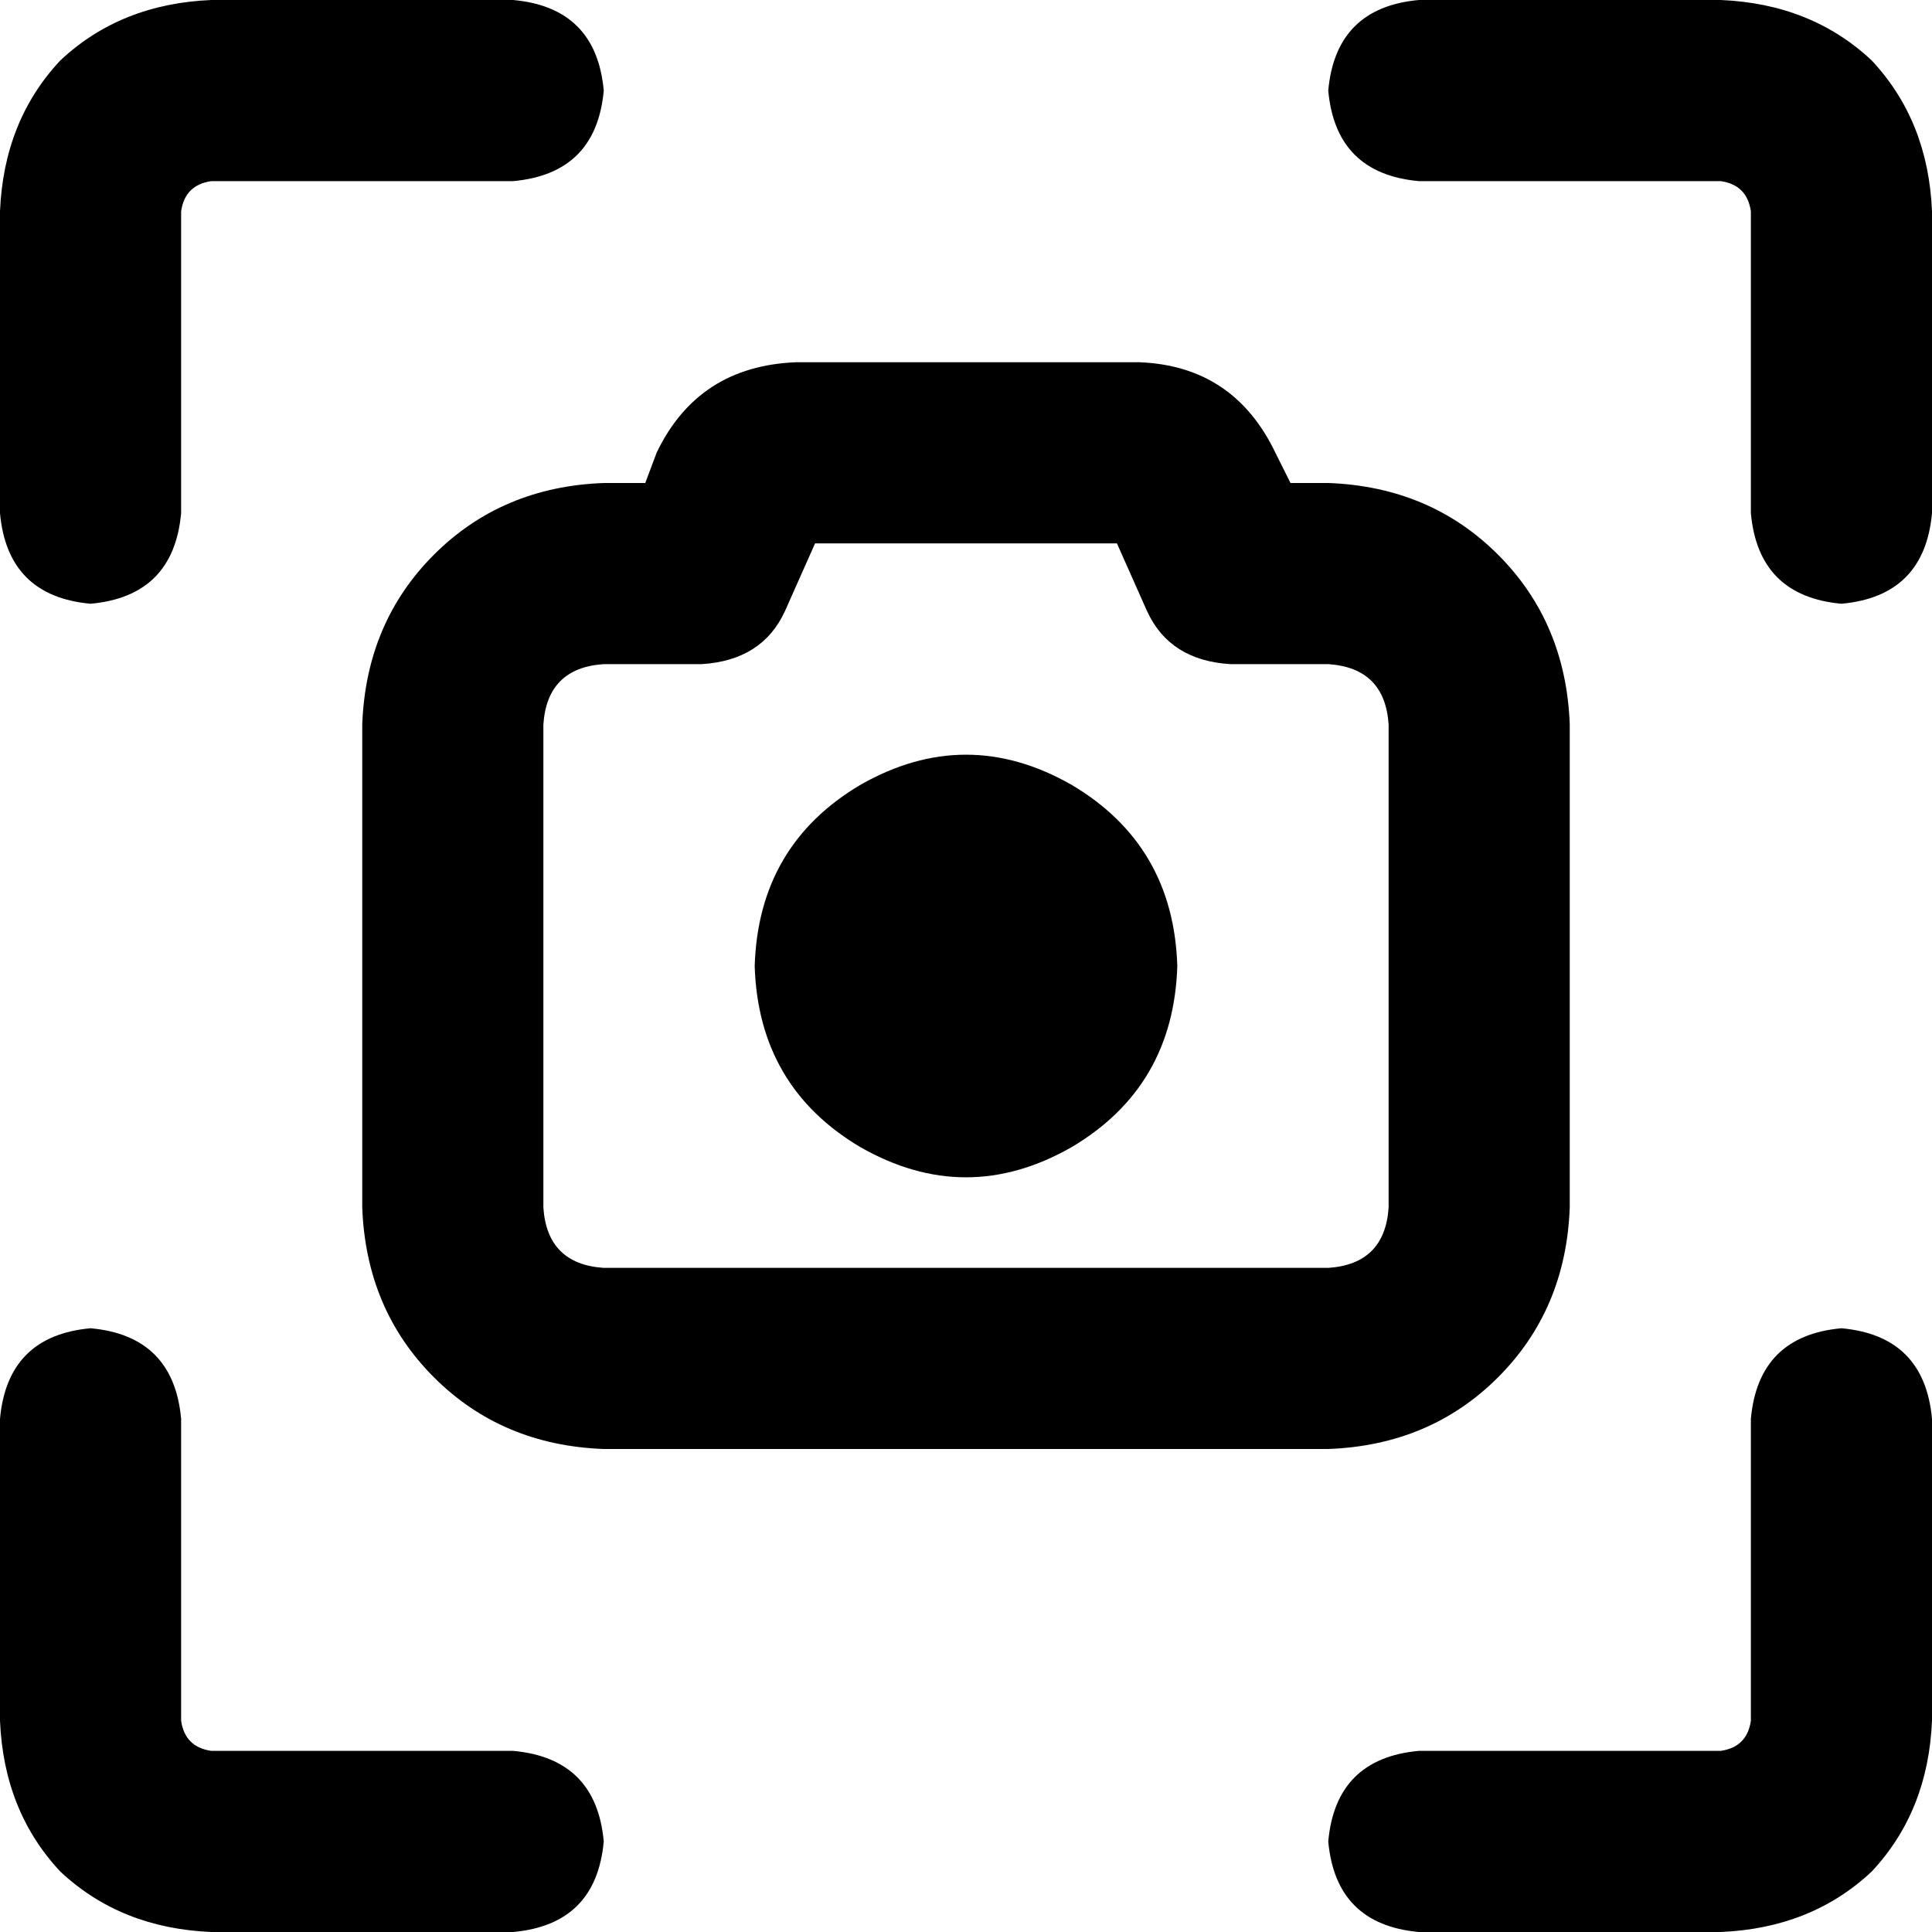 <svg viewBox="0 0 512 512">
  <path
    d="M 56 0 L 136 0 Q 158 2 160 24 Q 158 46 136 48 L 56 48 Q 49 49 48 56 L 48 136 Q 46 158 24 160 Q 2 158 0 136 L 0 56 Q 1 32 16 16 Q 32 1 56 0 L 56 0 Z M 376 0 L 456 0 Q 480 1 496 16 Q 511 32 512 56 L 512 136 Q 510 158 488 160 Q 466 158 464 136 L 464 56 Q 463 49 456 48 L 376 48 Q 354 46 352 24 Q 354 2 376 0 L 376 0 Z M 48 376 L 48 456 Q 49 463 56 464 L 136 464 Q 158 466 160 488 Q 158 510 136 512 L 56 512 Q 32 511 16 496 Q 1 480 0 456 L 0 376 Q 2 354 24 352 Q 46 354 48 376 L 48 376 Z M 512 376 L 512 456 Q 511 480 496 496 Q 480 511 456 512 L 376 512 Q 354 510 352 488 Q 354 466 376 464 L 456 464 Q 463 463 464 456 L 464 376 Q 466 354 488 352 Q 510 354 512 376 L 512 376 Z M 174 120 Q 185 97 211 96 L 302 96 Q 327 97 338 120 L 342 128 L 352 128 Q 379 129 397 147 Q 415 165 416 192 L 416 320 Q 415 347 397 365 Q 379 383 352 384 L 160 384 Q 133 383 115 365 Q 97 347 96 320 L 96 192 Q 97 165 115 147 Q 133 129 160 128 L 171 128 L 174 120 L 174 120 Z M 216 144 L 208 162 Q 202 175 186 176 L 160 176 Q 145 177 144 192 L 144 320 Q 145 335 160 336 L 352 336 Q 367 335 368 320 L 368 192 Q 367 177 352 176 L 326 176 Q 310 175 304 162 L 296 144 L 216 144 L 216 144 Z M 200 256 Q 201 224 228 208 Q 256 192 284 208 Q 311 224 312 256 Q 311 288 284 304 Q 256 320 228 304 Q 201 288 200 256 L 200 256 Z"
  />
</svg>
